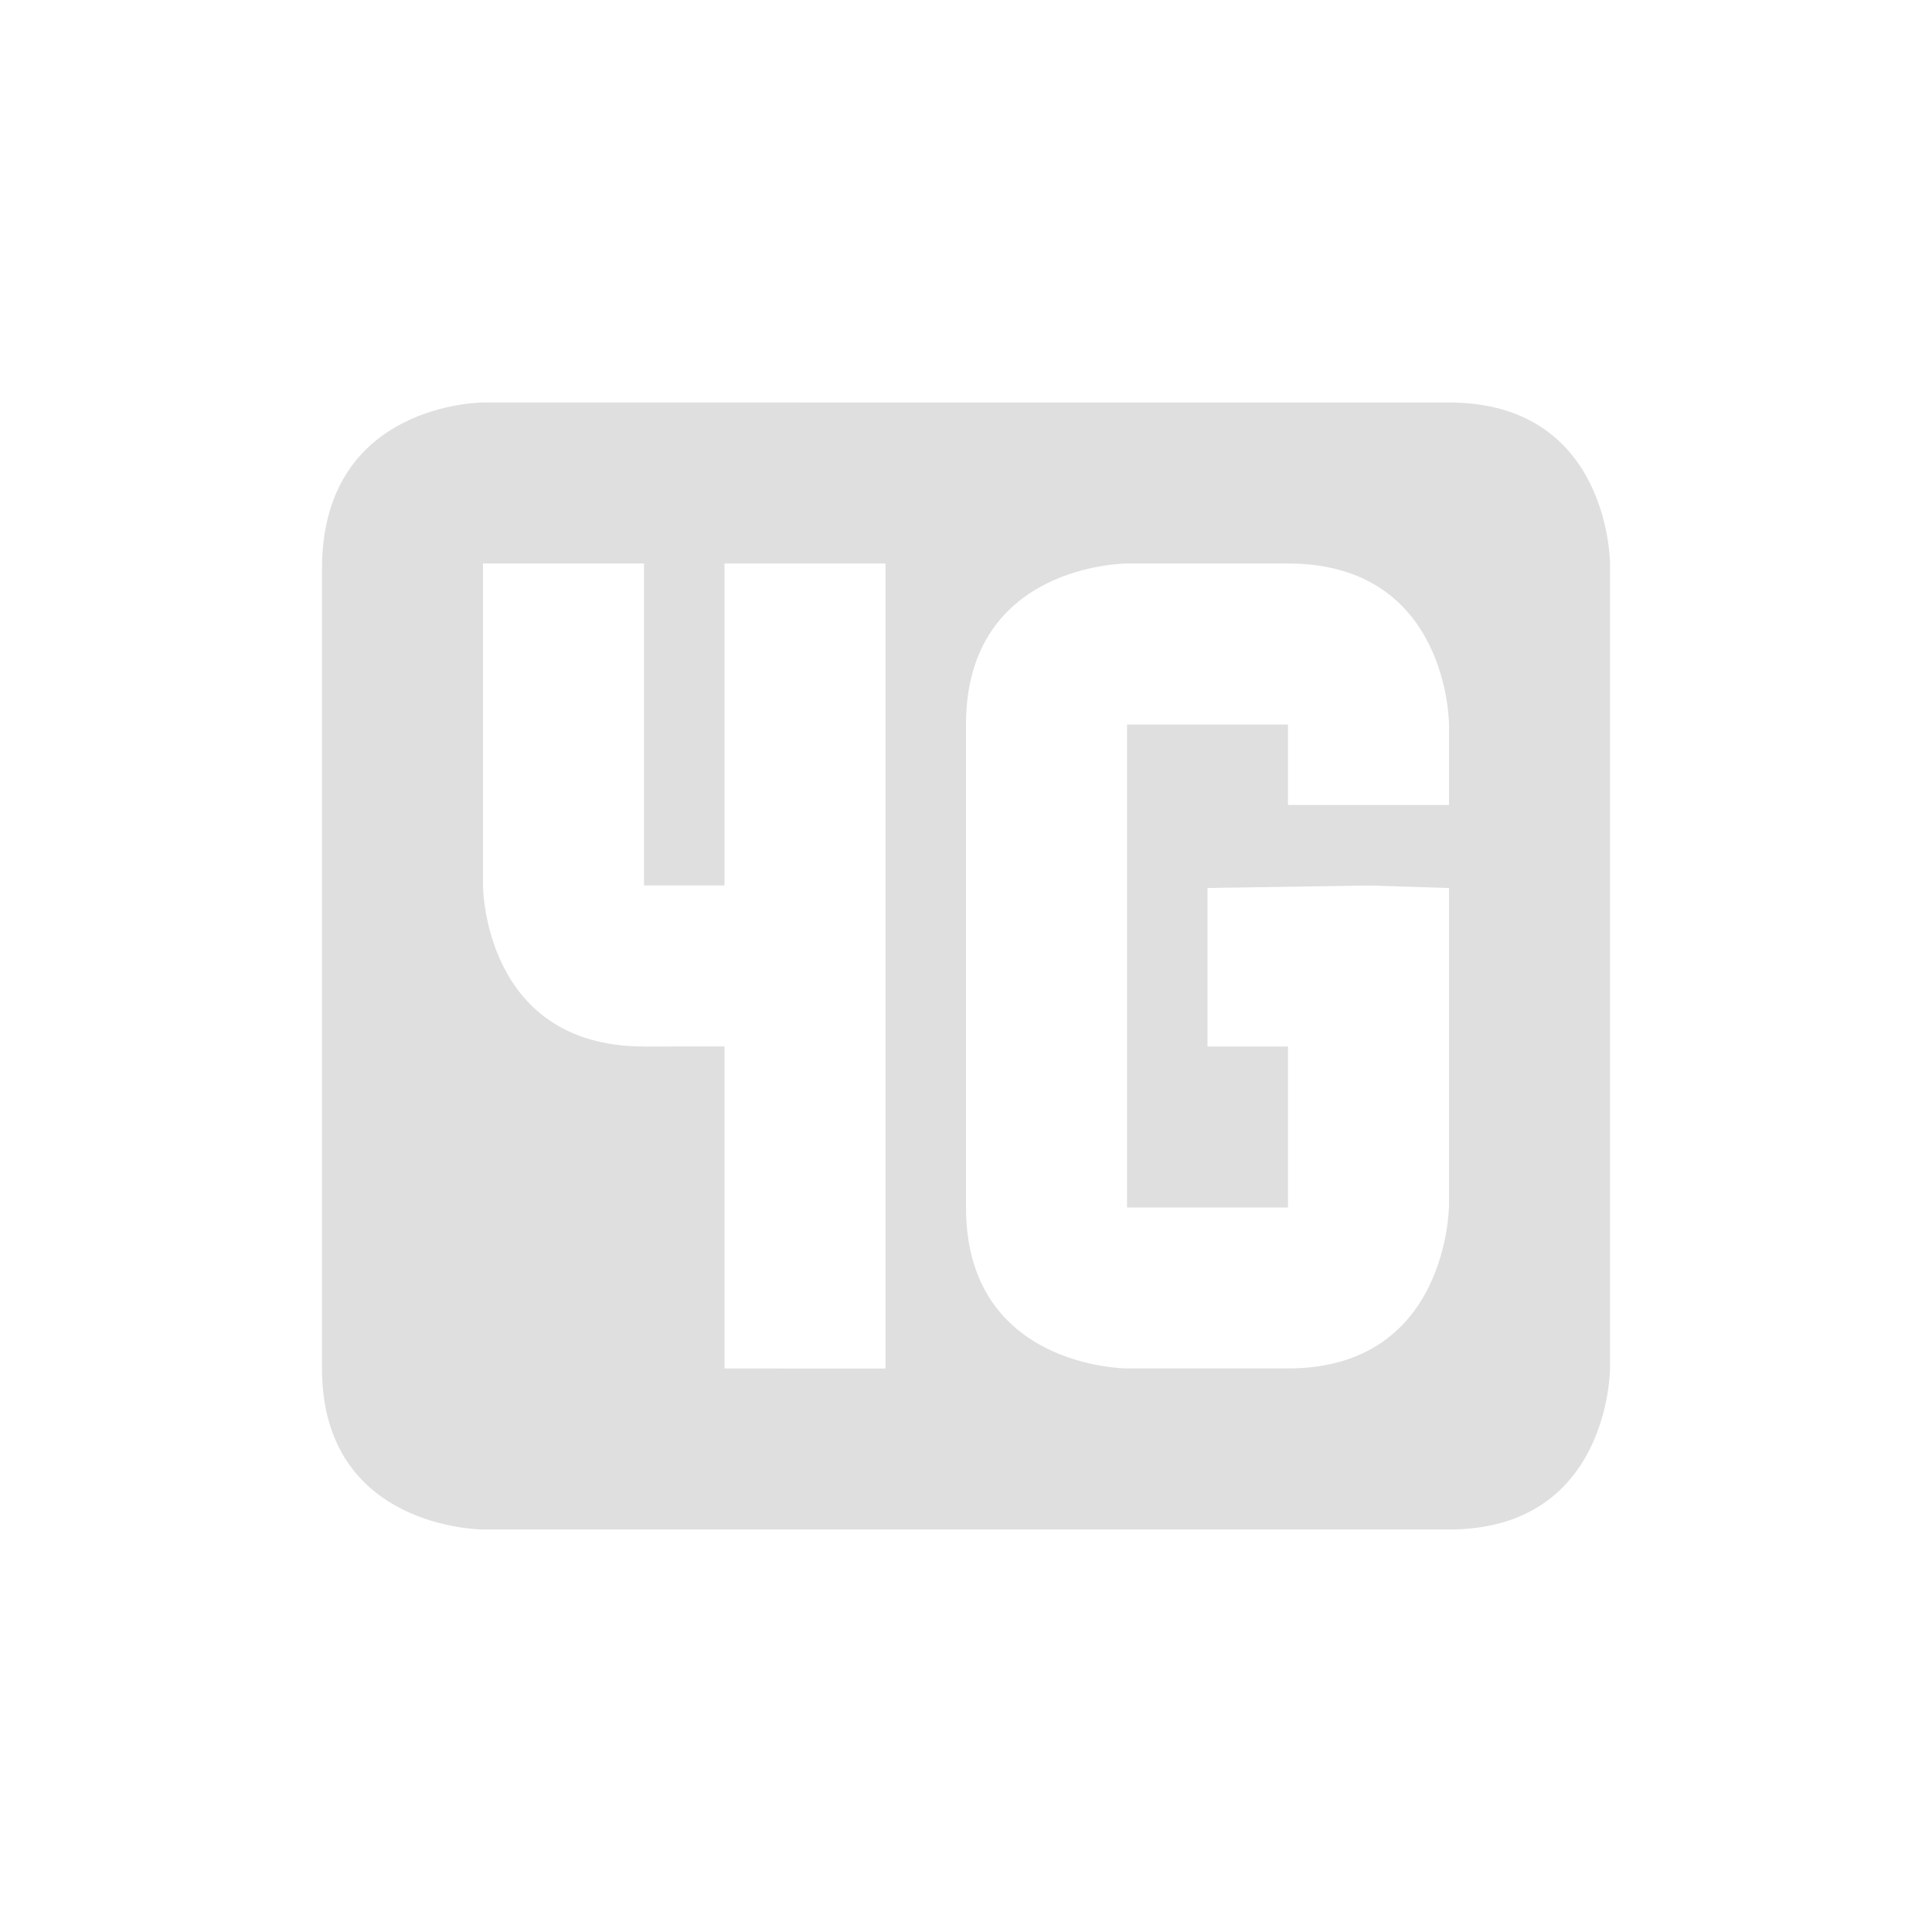 <svg xmlns="http://www.w3.org/2000/svg" width="24" height="24"><defs><style id="current-color-scheme" type="text/css">.ColorScheme-Text{color:#dfdfdf;}.ColorScheme-Highlight{color:#5294e2;}</style></defs><defs><style id="current-color-scheme" type="text/css"></style></defs><path d="M6 5S4 5 4 7.063V17c0 2 2 2 2 2h12c2 0 2-2 2-2V7s0-2-2-2zm0 2h2v4h1V7h2v10H9v-4H8c-2 0-2-2-2-2zm8 0h2c2 0 2 2 2 2v1h-2V9h-2v6h2v-2h-1v-1.969L17 11l1 .031v3.938s0 2.03-2 2.03h-2s-2 0-2-2V9c0-2 2-2 2-2z" fill="currentColor" class="ColorScheme-Text"/></svg>